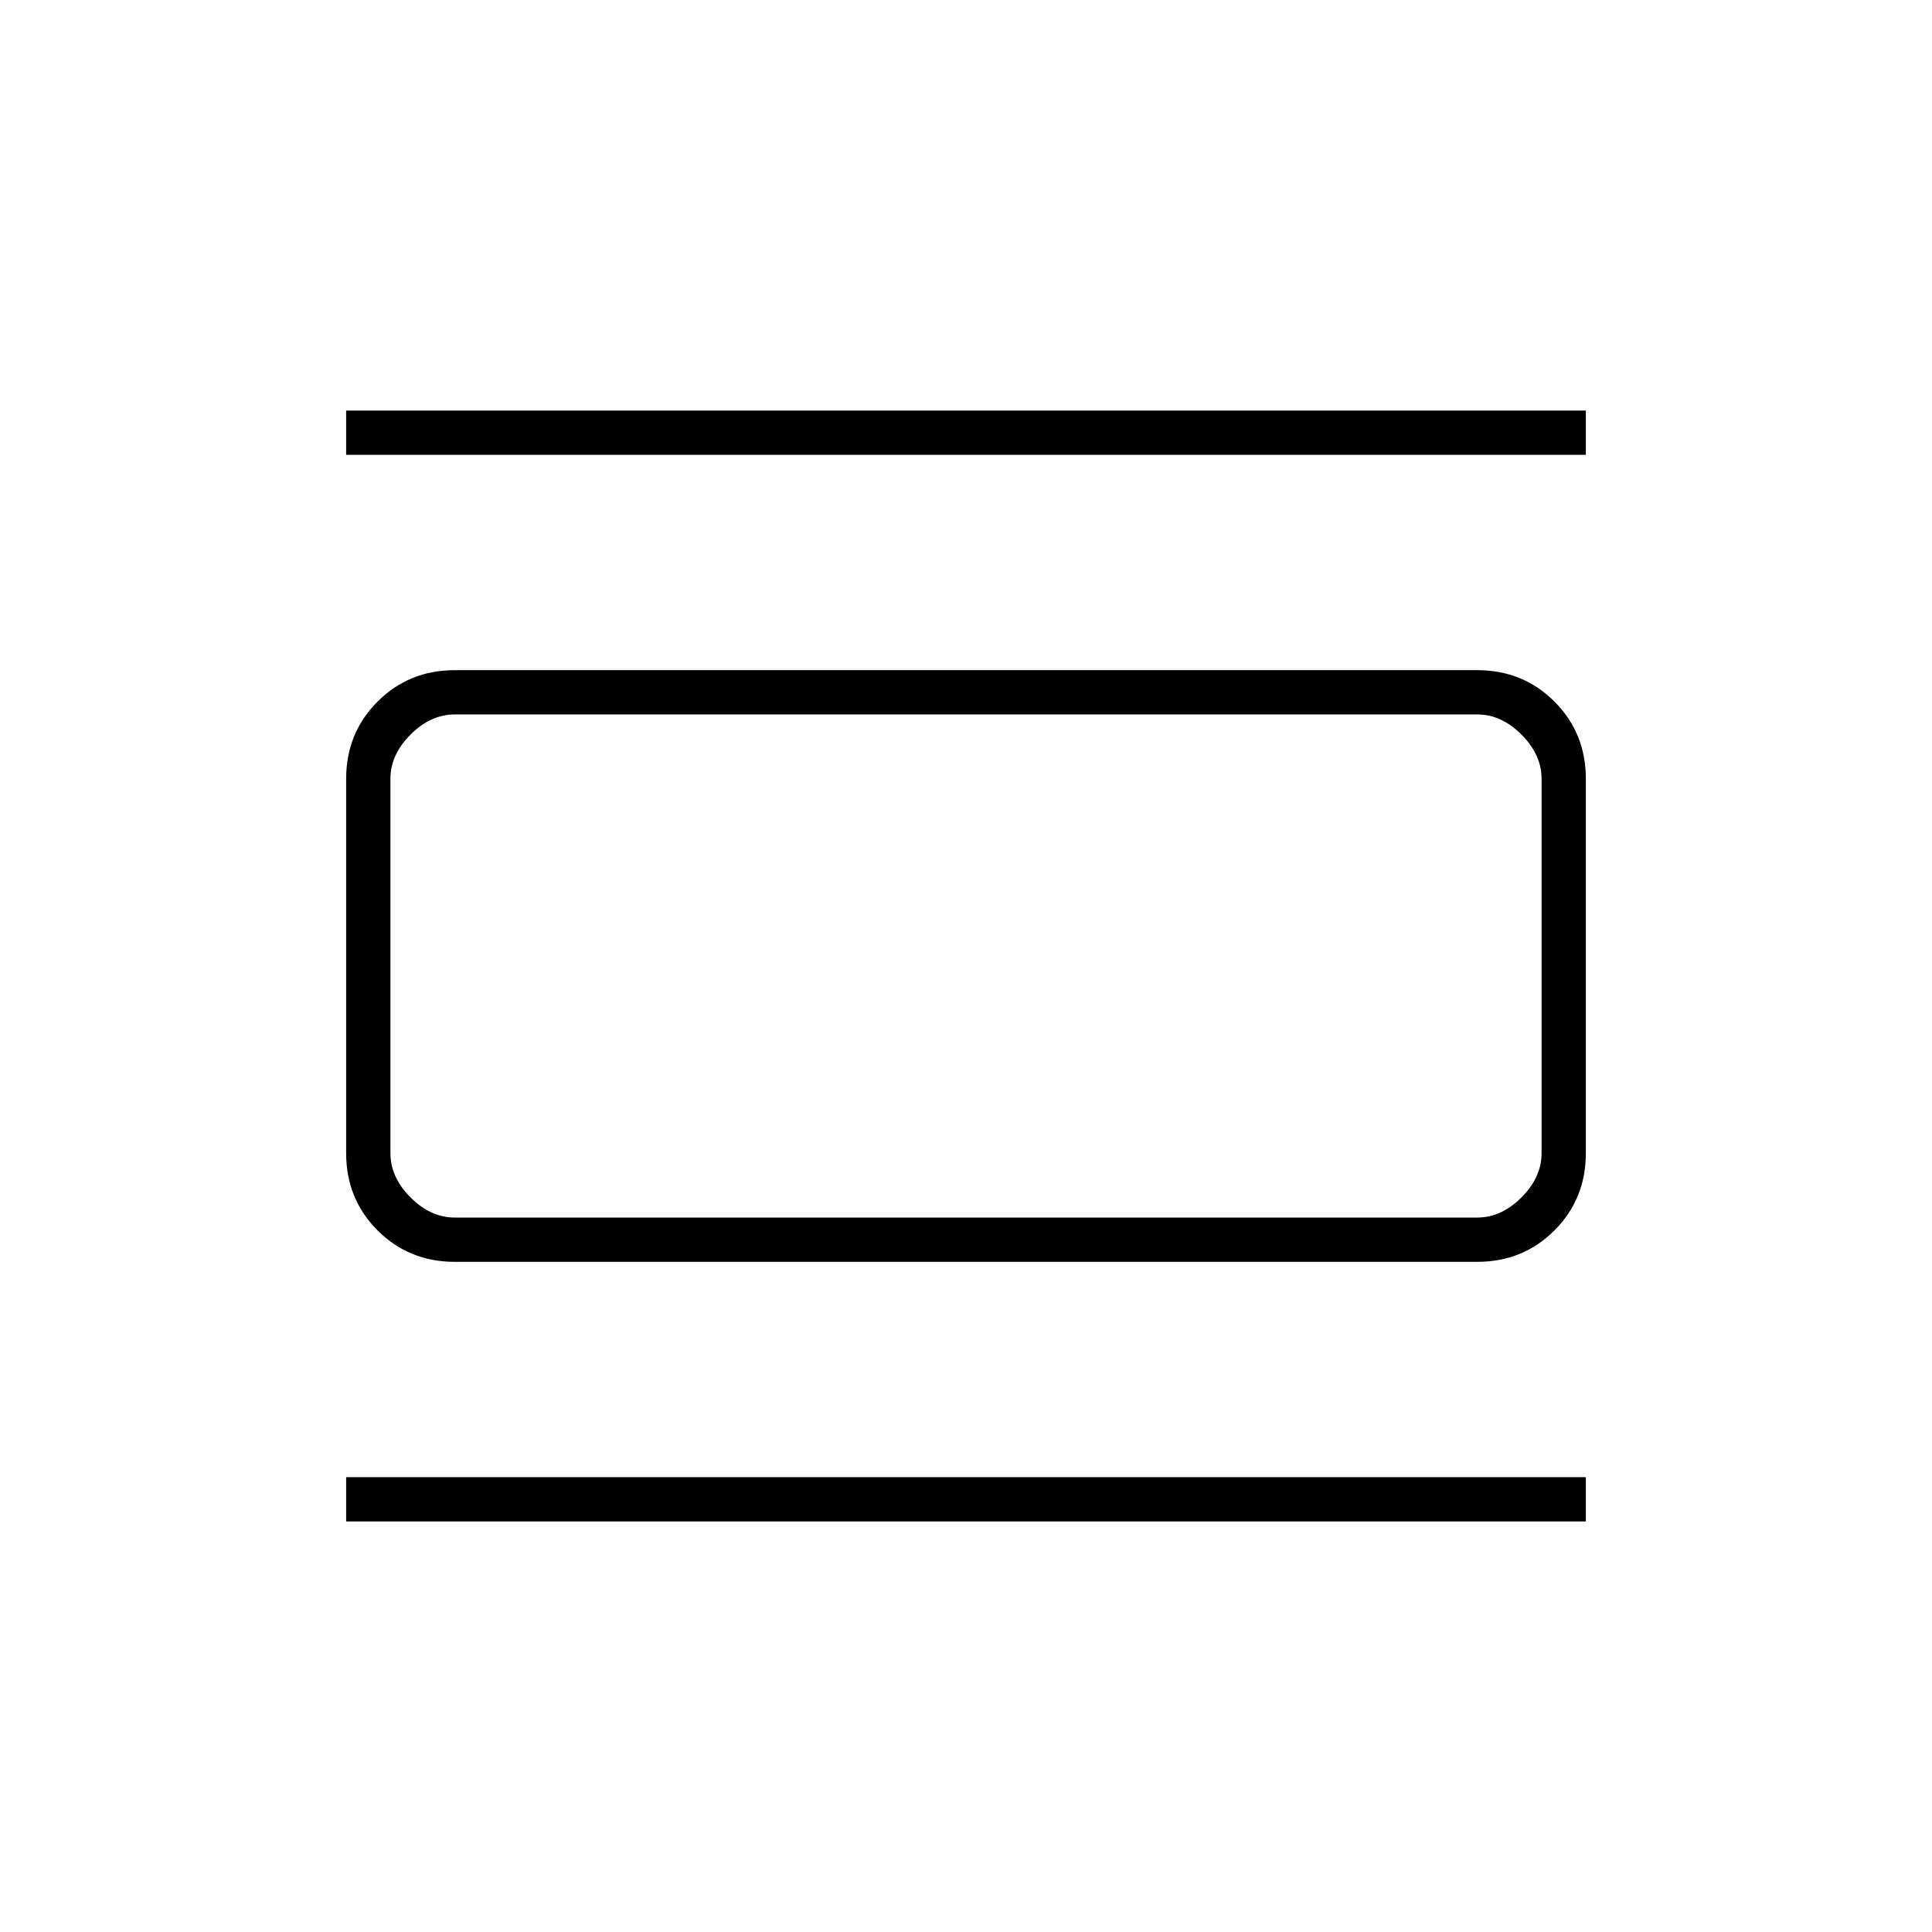 <svg xmlns="http://www.w3.org/2000/svg" width="48" height="48" viewBox="0 -960 960 960"><path d="M226-333q-22.77 0-38.39-15.61Q172-364.23 172-387v-186q0-22.78 15.61-38.39Q203.23-627 226-627h508q22.78 0 38.39 15.61T788-573v186q0 22.77-15.61 38.39Q756.78-333 734-333H226Zm0-22h508q12 0 22-10t10-22v-186q0-12-10-22t-22-10H226q-12 0-22 10t-10 22v186q0 12 10 22t22 10Zm-54-379v-22h616v22H172Zm0 530v-22h616v22H172Zm22-401v250-250Z"/></svg>